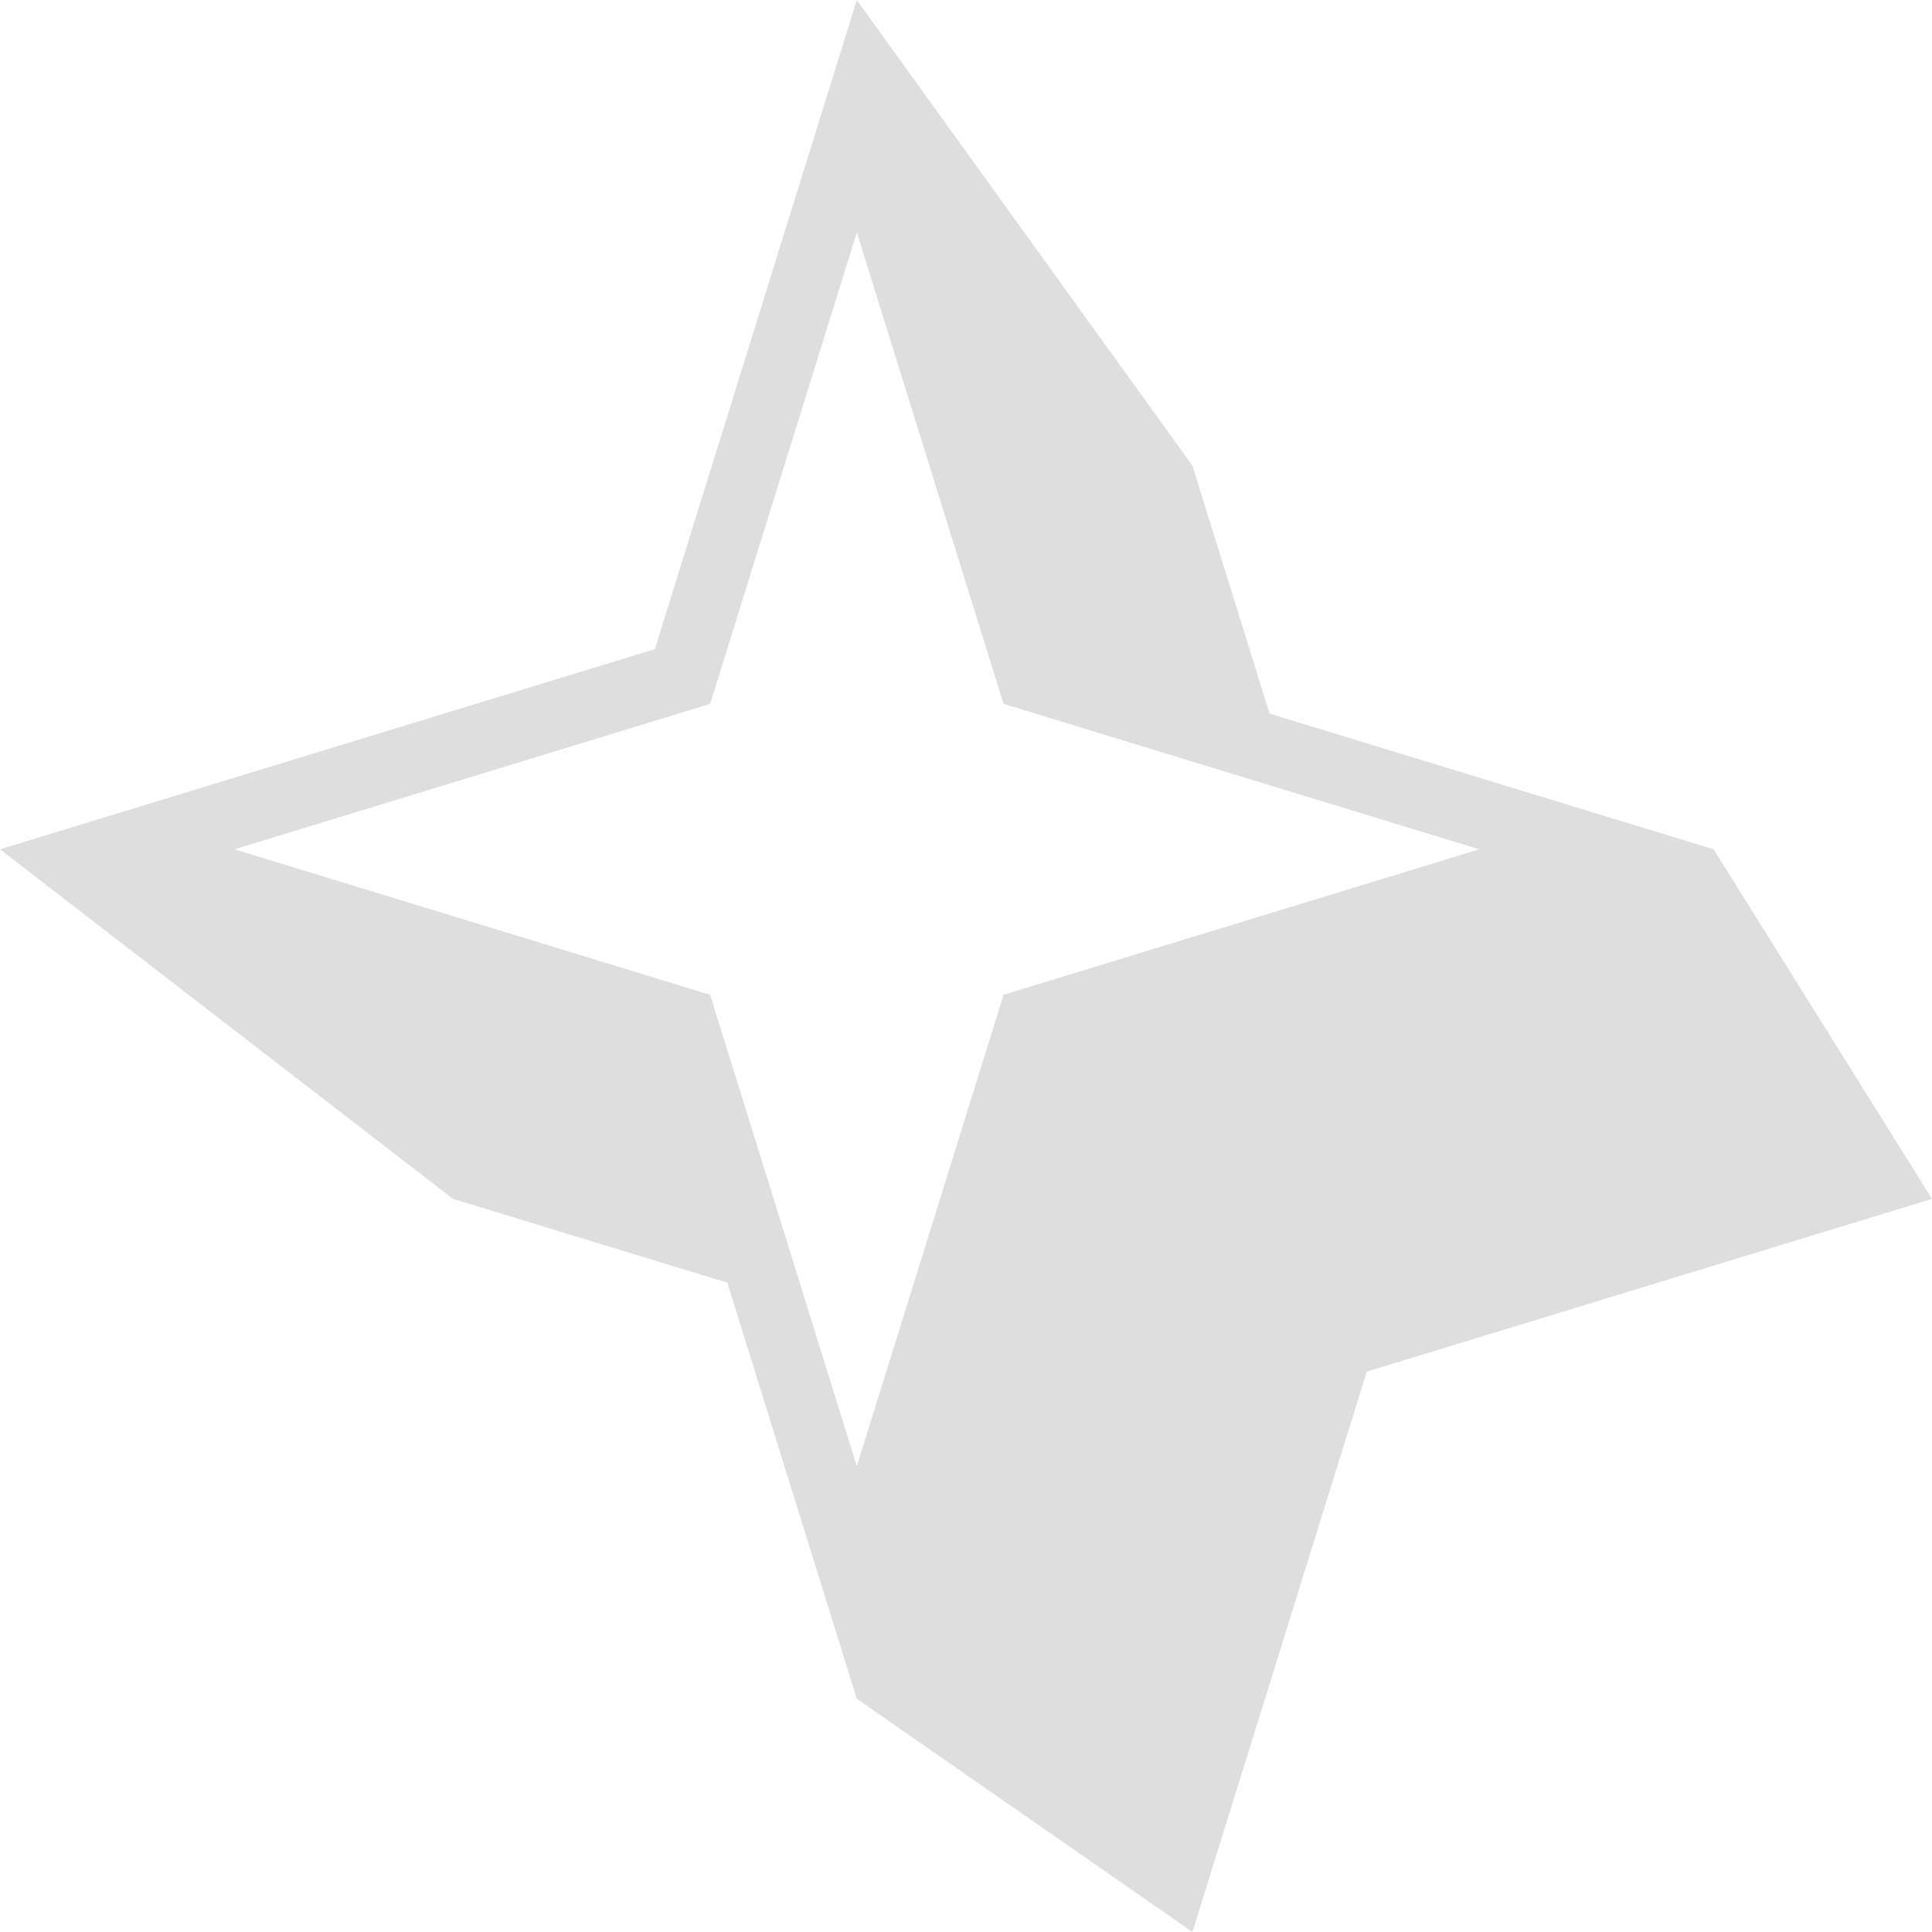 <svg width="30" height="30" viewBox="0 0 30 30" fill="none" xmlns="http://www.w3.org/2000/svg">
<path d="M26.609 13.188L19.714 11.081L18.516 7.231L13.304 0L10.168 10.08L0 13.188L7.032 18.615L11.294 19.918L13.304 26.378L18.516 30L21.223 21.299L30 18.616L26.609 13.188ZM11.027 15.447L3.641 13.188L11.027 10.93L13.305 3.609L15.583 10.93L22.969 13.188L15.583 15.447L13.305 22.768L11.027 15.447Z" fill="#DEDEDE"/>
</svg>
